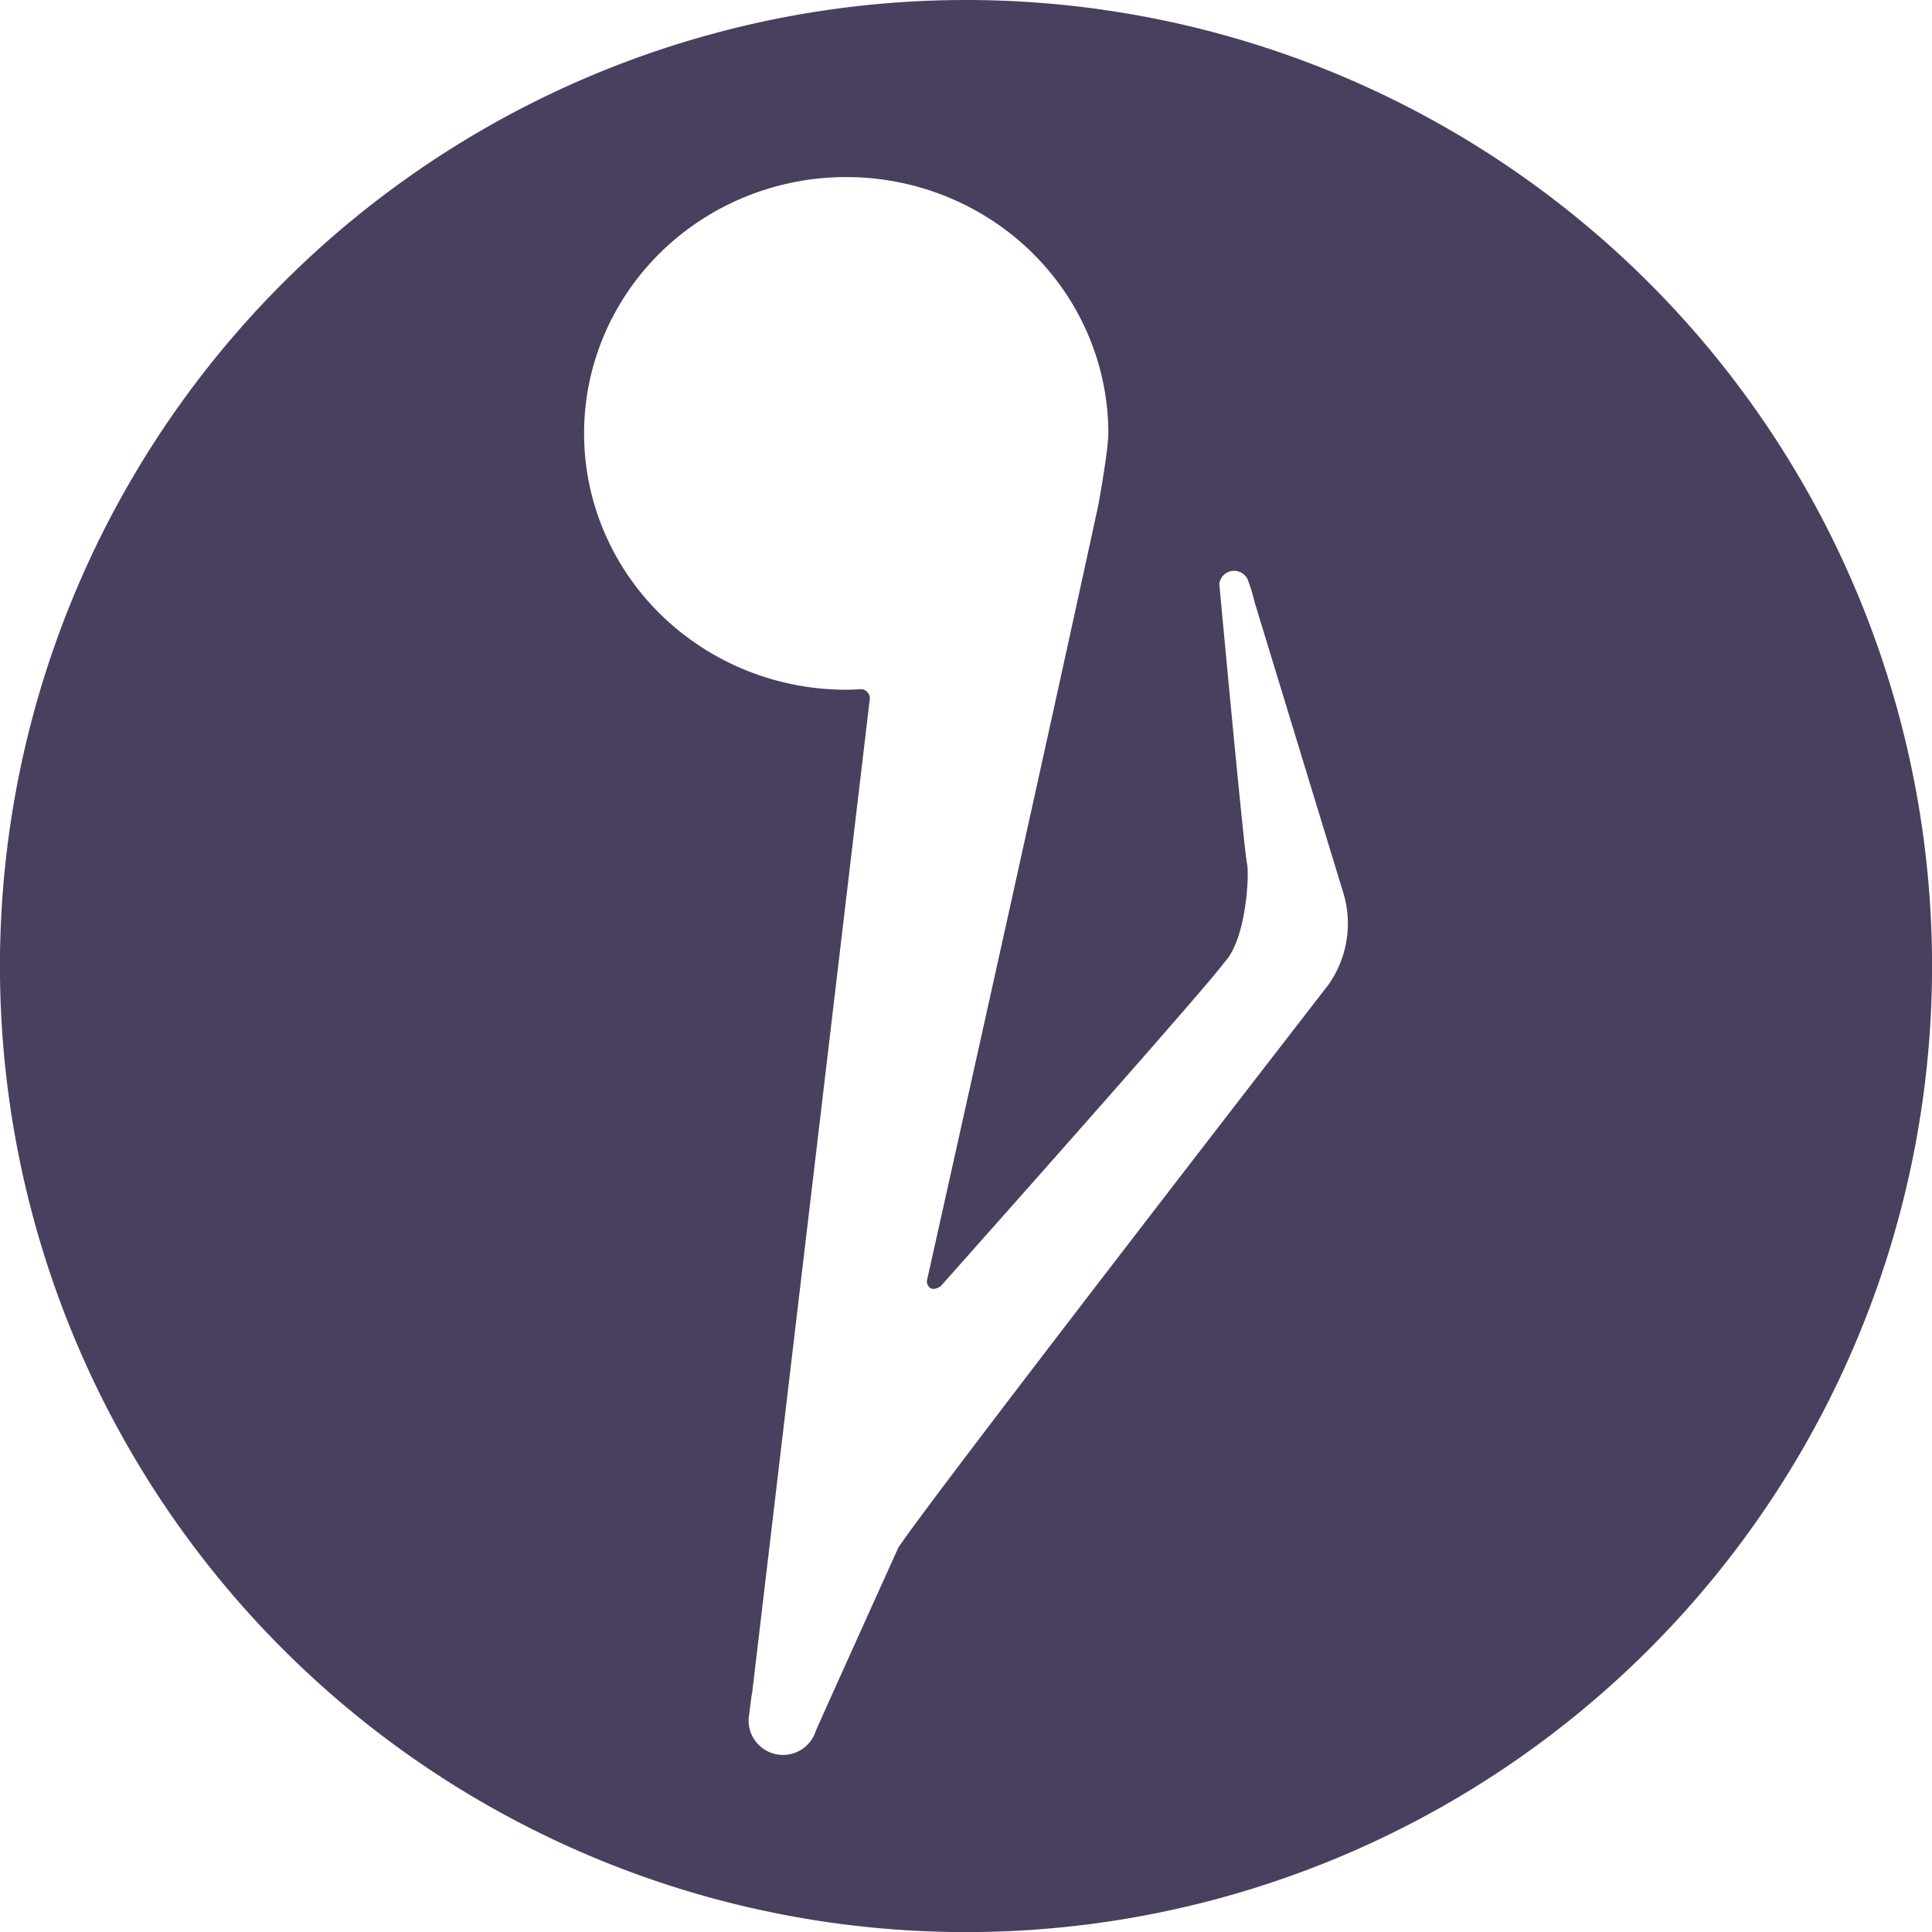 <?xml version="1.0" encoding="UTF-8"?>
<svg width="203.03mm" height="203.03mm" version="1.1" viewBox="0 0 203.03 203.03" xmlns="http://www.w3.org/2000/svg">
 <g transform="translate(-3.145 -43.983)">
 <style>
  path { fill: #493f5e; }
  @media (prefers-color-scheme: dark) {
   path { fill: #ebecf0; }
  }
 </style>
  <path d="m104.66 43.983a101.52 101.52 0 0 0-101.52 101.52 101.52 101.52 0 0 0 101.52 101.52 101.52 101.52 0 0 0 101.52-101.52 101.52 101.52 0 0 0-101.52-101.52zm-12.587 18.607c7.305 0 14.311 2.839 19.477 7.89 5.165 5.052 8.067 11.904 8.067 19.048-0.011 1.766-0.895 6.627-1.036 7.465-5.59 25.793-15.476 70.139-18.039 81.627 0.029 0.347 0.163 0.603 0.381 0.726 0.285 0.161 0.686 0.084 1.094-0.214 0.232-0.26 0.537-0.603 0.802-0.904 0.016-0.024 0.033-0.051 0.046-0.078h0.023c7.499-8.436 27.507-30.986 28.924-33.039 2.286-2.366 2.638-9.157 2.382-10.351-0.319-1.492-2.614-26.158-2.916-29.418 0.099-0.786 0.769-1.373 1.561-1.373 0.615 0 1.174 0.362 1.427 0.924 0.29 0.764 0.532 1.561 0.711 2.331l9.262 30.359c1.095 3.331 0.537 7.017-1.494 9.887 0 0-41.14 53.097-45.188 59.132-1.799 3.98-8.358 18.504-8.681 19.28-0.494 1.565-1.982 2.6-3.621 2.519-1.994-0.096-3.531-1.791-3.434-3.784 7e-3 -0.134 0.025-0.268 0.044-0.401 0.107-0.798 0.18-1.599 0.328-2.391l12.367-104.48c-0.024-0.477-0.383-0.871-0.856-0.94-0.551 0.02-1.088 0.062-1.635 0.062-7.305 0-14.311-2.838-19.477-7.89-5.165-5.051-8.067-11.903-8.067-19.048 0-7.144 2.902-13.995 8.067-19.048 5.166-5.051 12.172-7.89 19.477-7.89z" stroke-width=".039"/>
 </g>
</svg>
